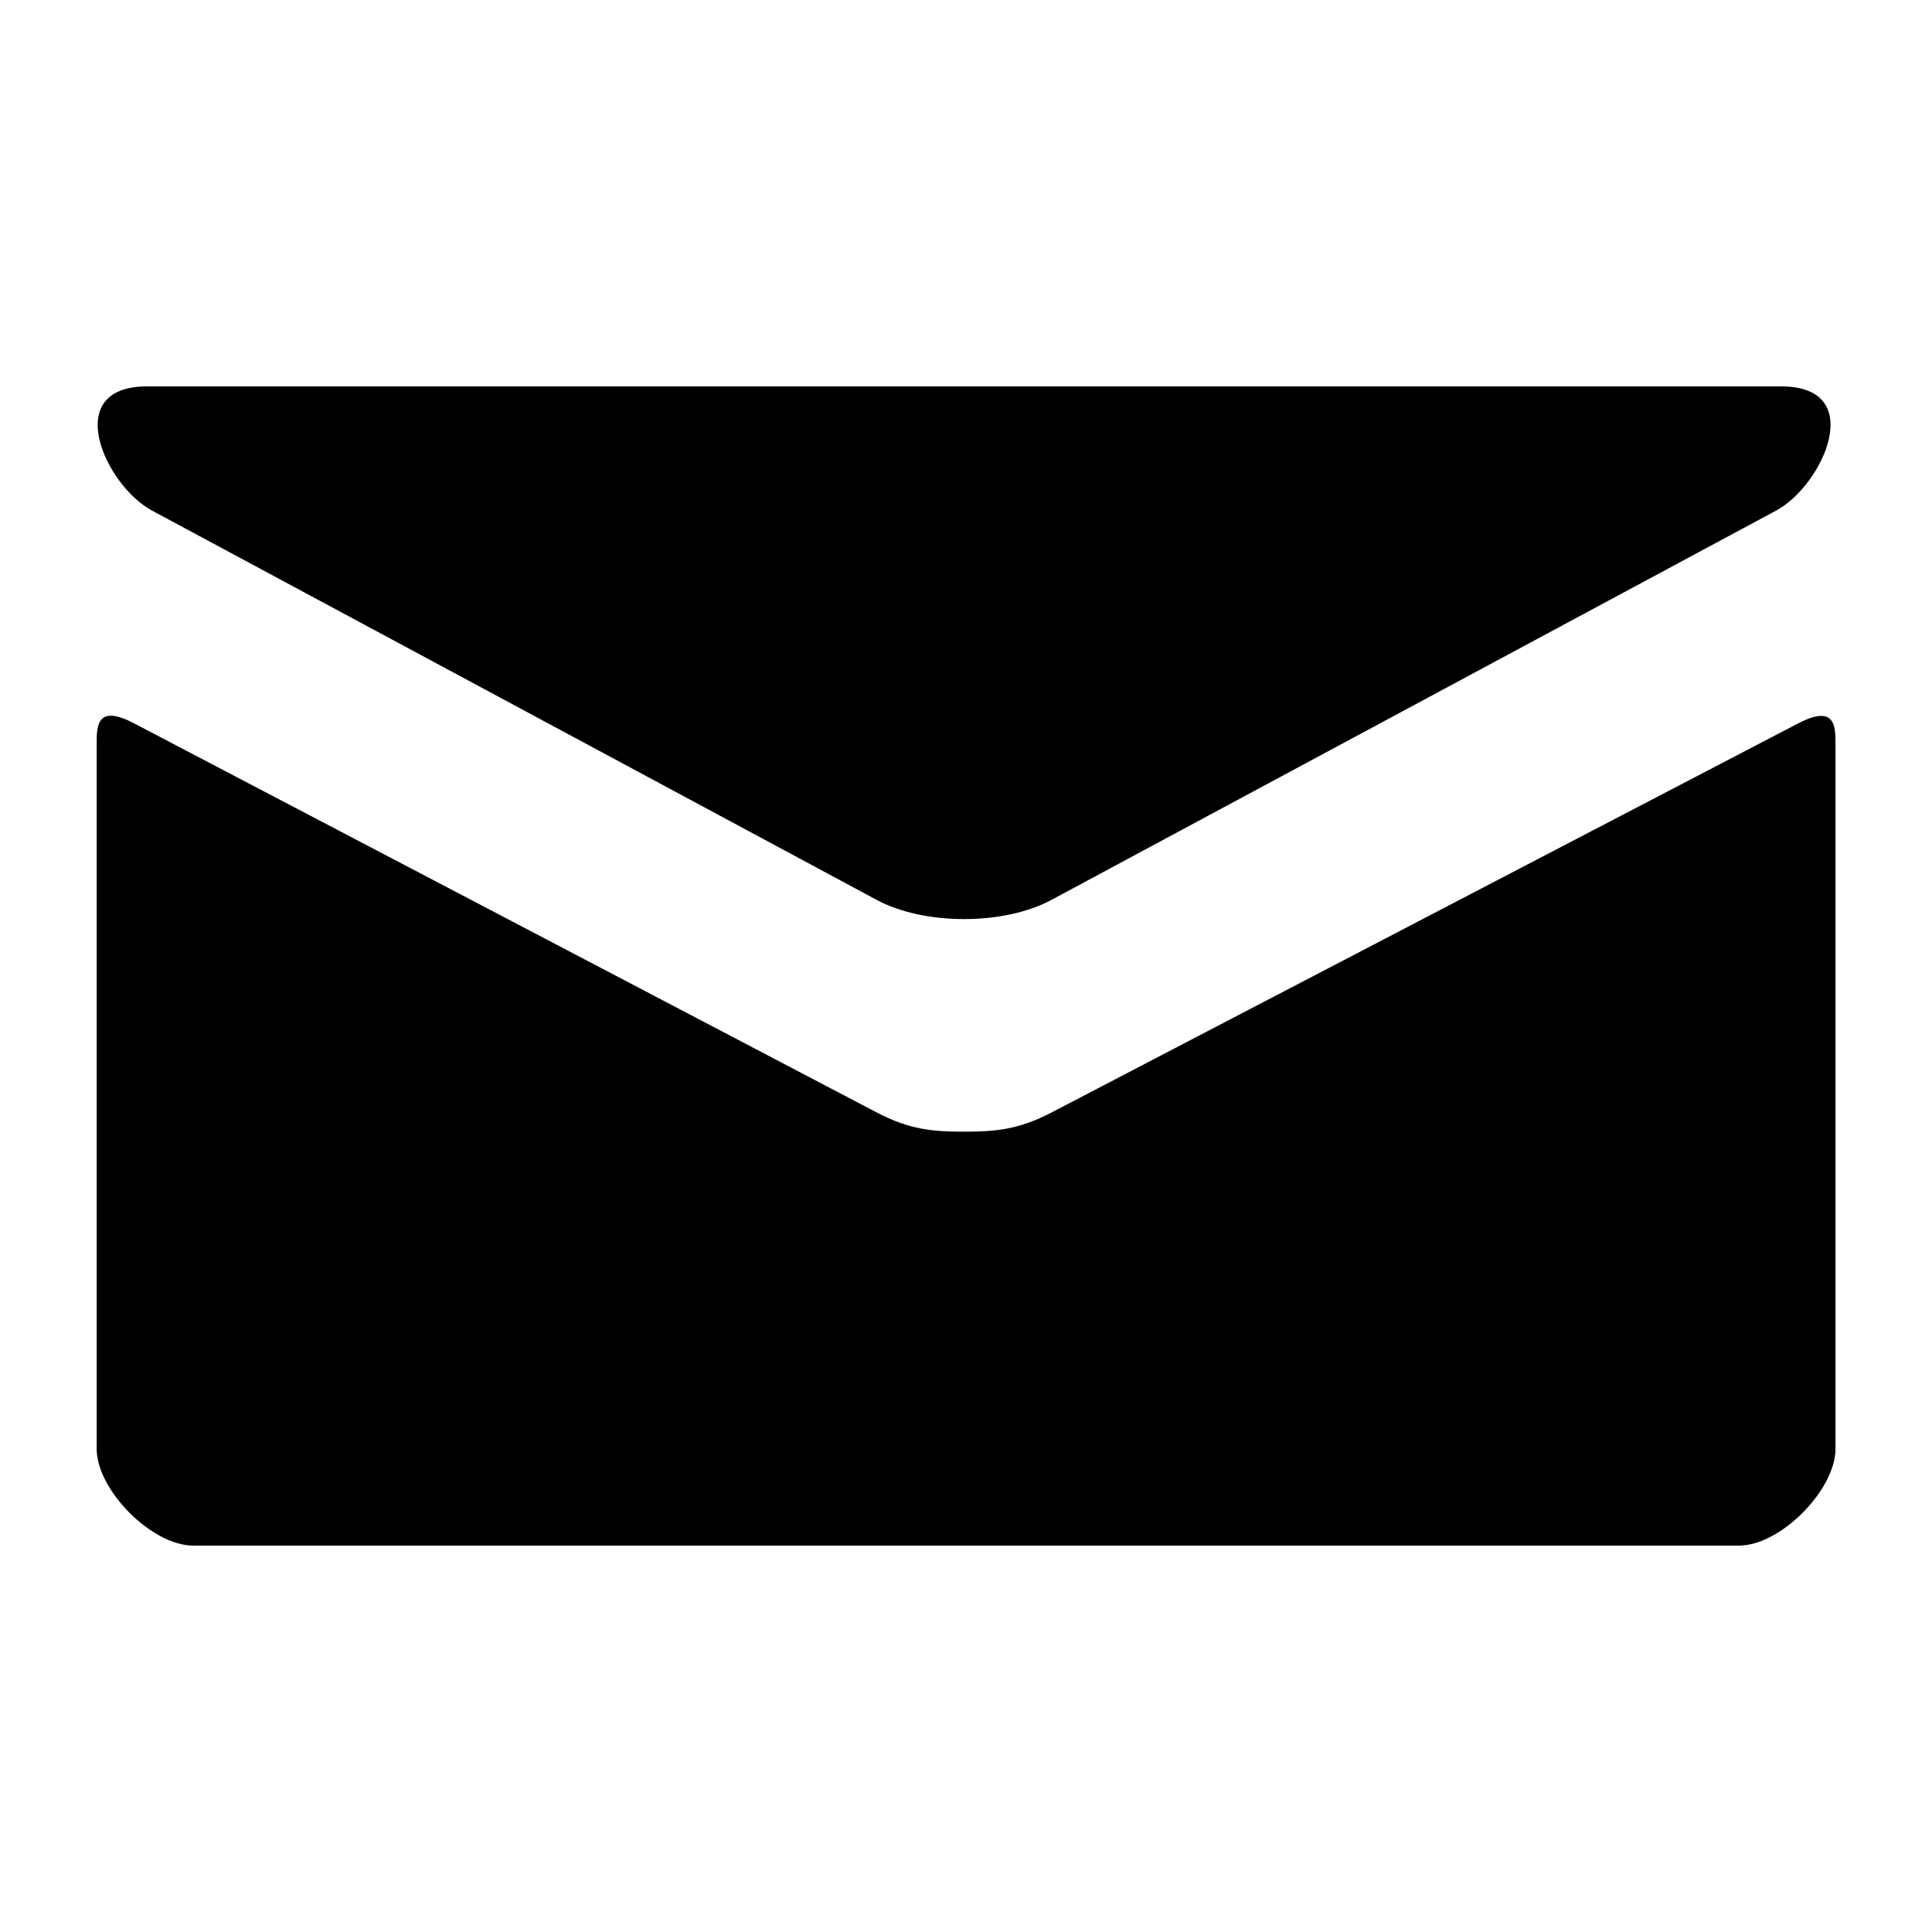 <?xml version="1.0" encoding="utf-8"?>
<!-- Generated by IcoMoon.io -->
<!DOCTYPE svg PUBLIC "-//W3C//DTD SVG 1.1//EN" "http://www.w3.org/Graphics/SVG/1.1/DTD/svg11.dtd">
<svg version="1.1" xmlns="http://www.w3.org/2000/svg" xmlns:xlink="http://www.w3.org/1999/xlink" width="24" height="24" viewBox="0 0 24 24">
<path fill="#000000" d="M1.889 6.343c0.586 0.314 8.698 4.673 9 4.835s0.694 0.239 1.087 0.239c0.394 0 0.785-0.077 1.087-0.239s8.414-4.52 9-4.835c0.587-0.316 1.141-1.543 0.065-1.543h-20.303c-1.076 0-0.522 1.228 0.064 1.543zM22.336 8.987c-0.666 0.347-8.864 4.619-9.272 4.832s-0.694 0.239-1.087 0.239-0.679-0.025-1.087-0.239-8.56-4.487-9.226-4.834c-0.468-0.245-0.463 0.042-0.463 0.263s0 8.752 0 8.752c0 0.504 0.679 1.2 1.2 1.2h19.2c0.521 0 1.2-0.696 1.2-1.2 0 0 0-8.53 0-8.75s0.005-0.508-0.464-0.263z"></path>
</svg>
